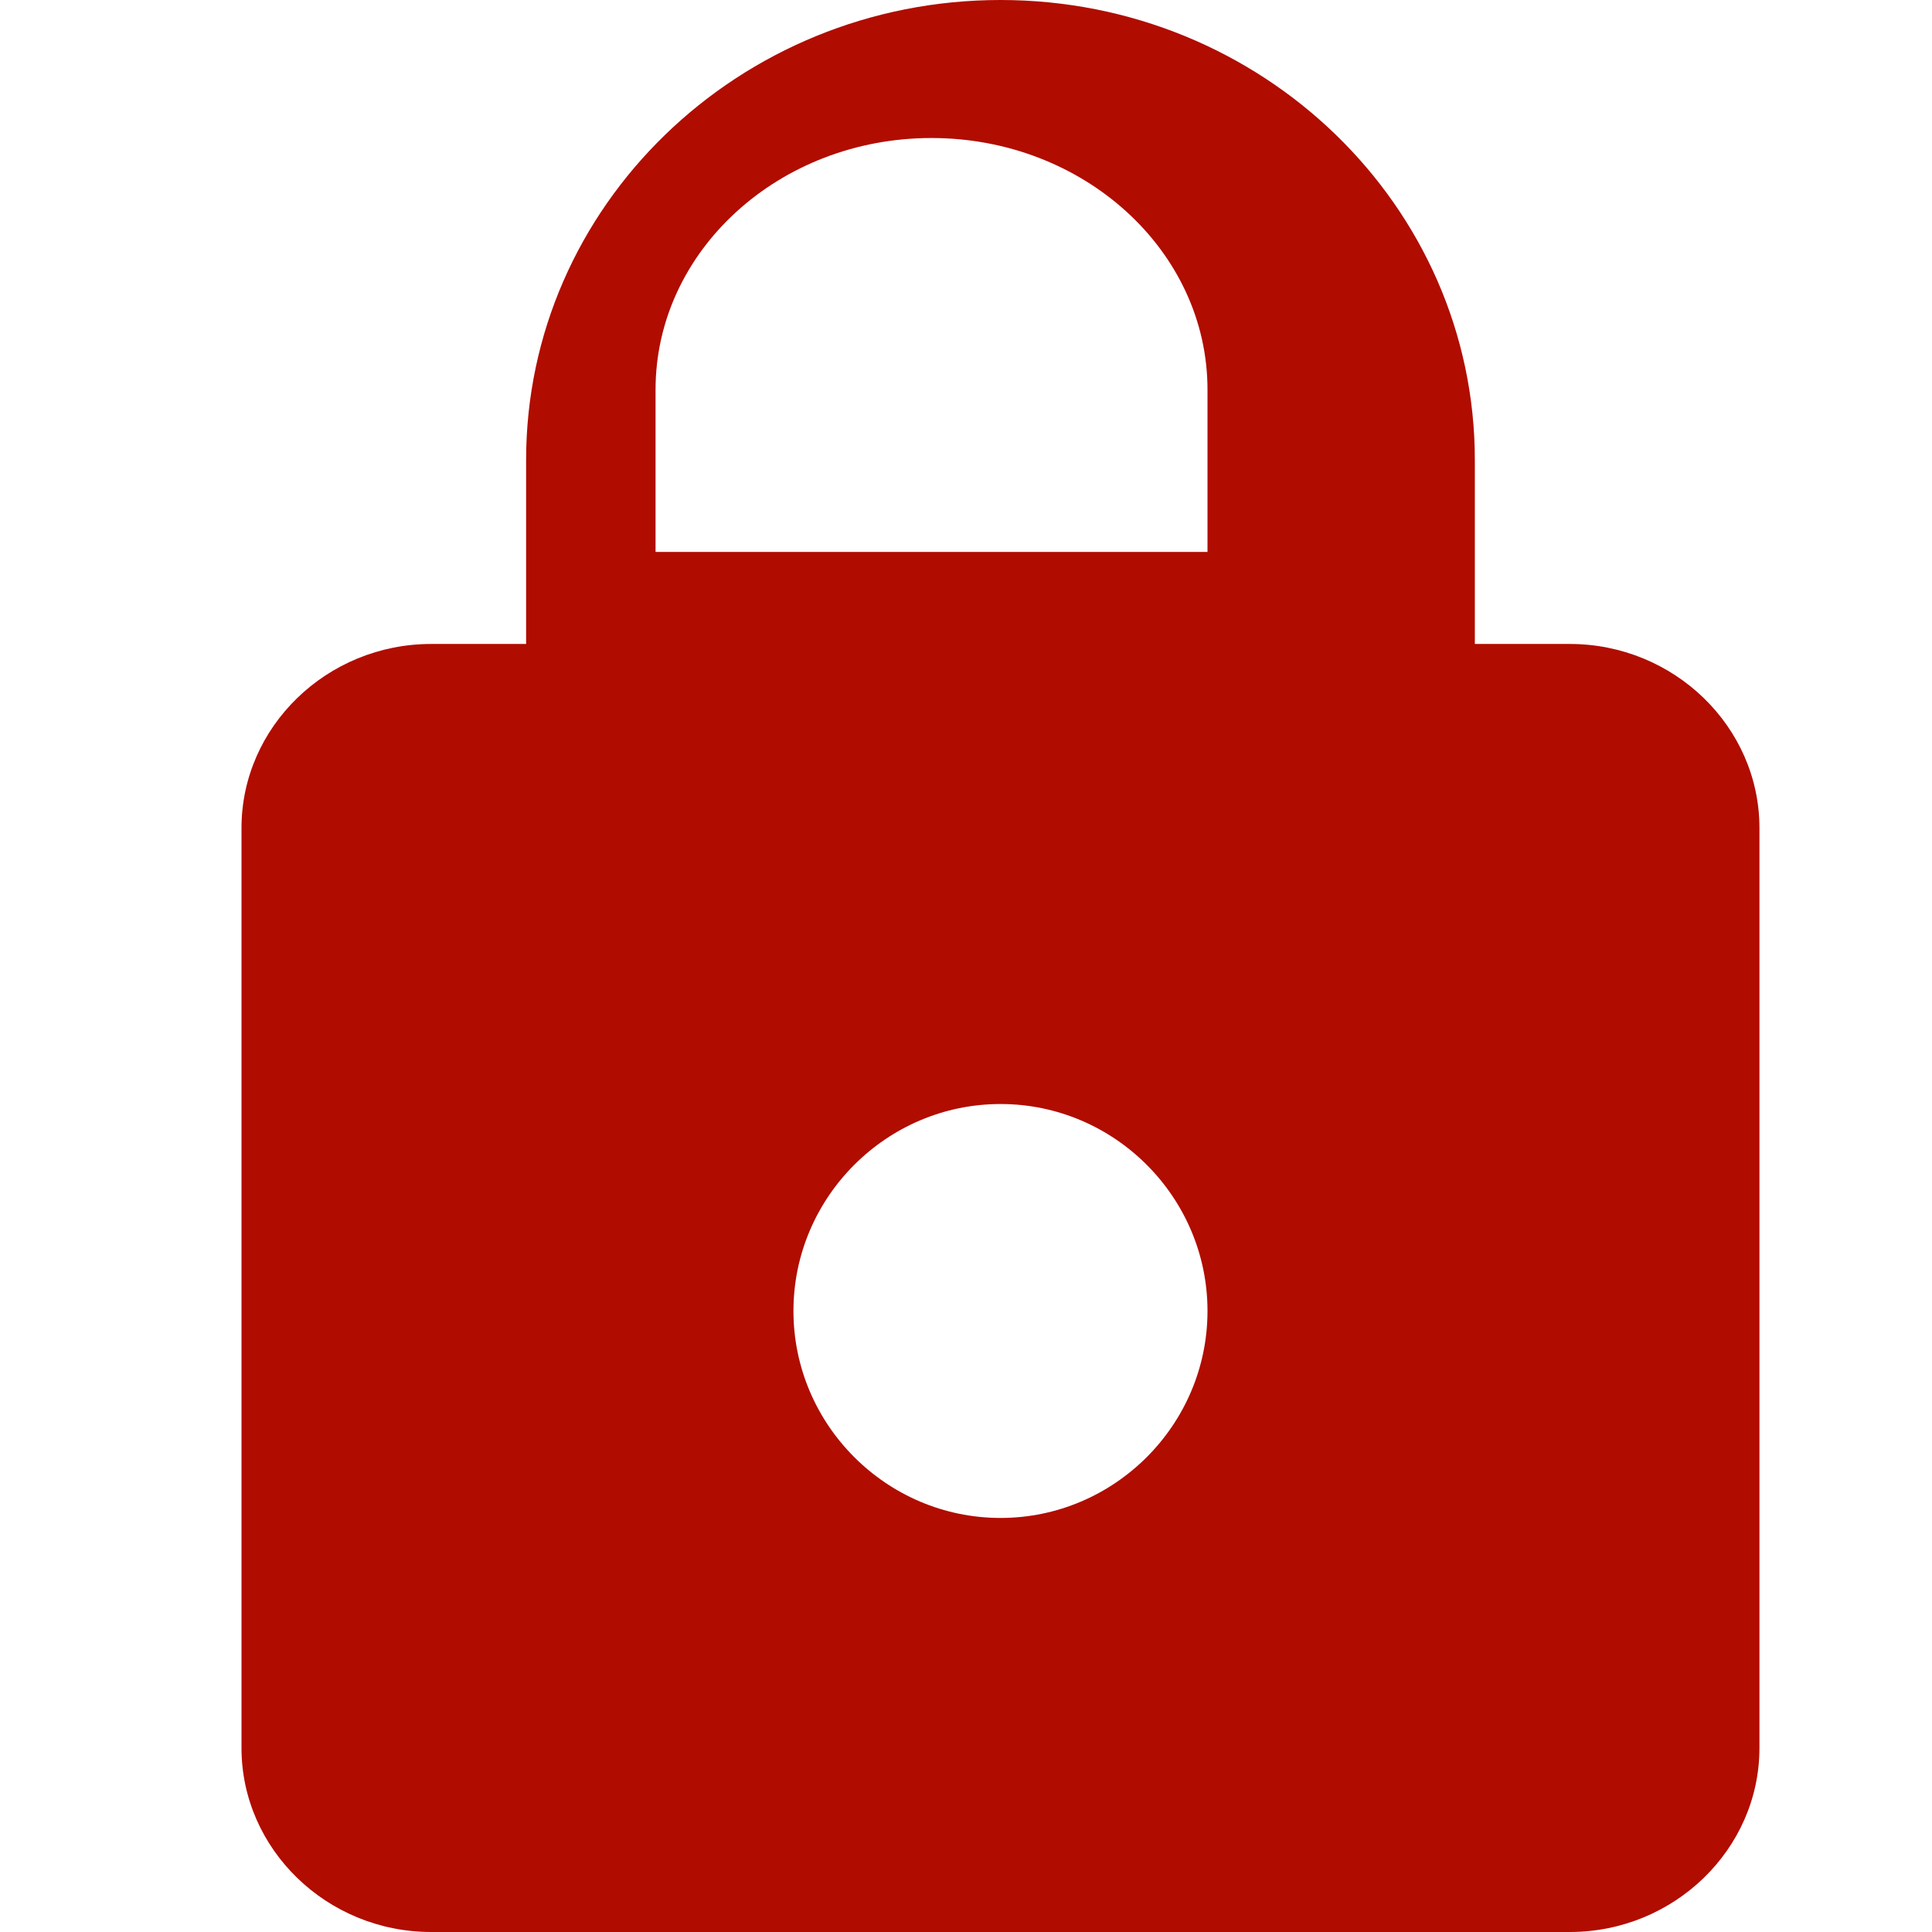 <?xml version="1.0" encoding="UTF-8"?>
<svg width="16px" height="16px" viewBox="0 0 16 16" version="1.1" xmlns="http://www.w3.org/2000/svg" xmlns:xlink="http://www.w3.org/1999/xlink">
    <!-- Generator: Sketch 52.4 (67378) - http://www.bohemiancoding.com/sketch -->
    <title>Icons / Lock</title>
    <desc>Created with Sketch.</desc>
    <g id="Icons-/-Lock" stroke="none" stroke-width="1" fill="none" fill-rule="evenodd">
        <path d="M13,5.333 L12.214,5.333 L12.214,3.81 C12.214,1.707 10.454,0 8.286,0 C6.117,0 4.357,1.707 4.357,3.81 L4.357,5.333 L3.571,5.333 C2.707,5.333 2,6.019 2,6.857 L2,14.476 C2,15.314 2.707,16 3.571,16 L13,16 C13.864,16 14.571,15.314 14.571,14.476 L14.571,6.857 C14.571,6.019 13.864,5.333 13,5.333 Z M8.286,12.571 C7.343,12.571 6.571,11.8 6.571,10.857 C6.571,9.914 7.343,9.143 8.286,9.143 C9.229,9.143 10,9.914 10,10.857 C10,11.8 9.229,12.571 8.286,12.571 Z M10,4.571 L5.429,4.571 L5.429,3.227 C5.429,2.077 6.453,1.143 7.714,1.143 C8.975,1.143 10,2.077 10,3.227 L10,4.571 Z" id="Shape" fill="#B10C00" fill-rule="nonzero"></path>
    </g>
</svg>